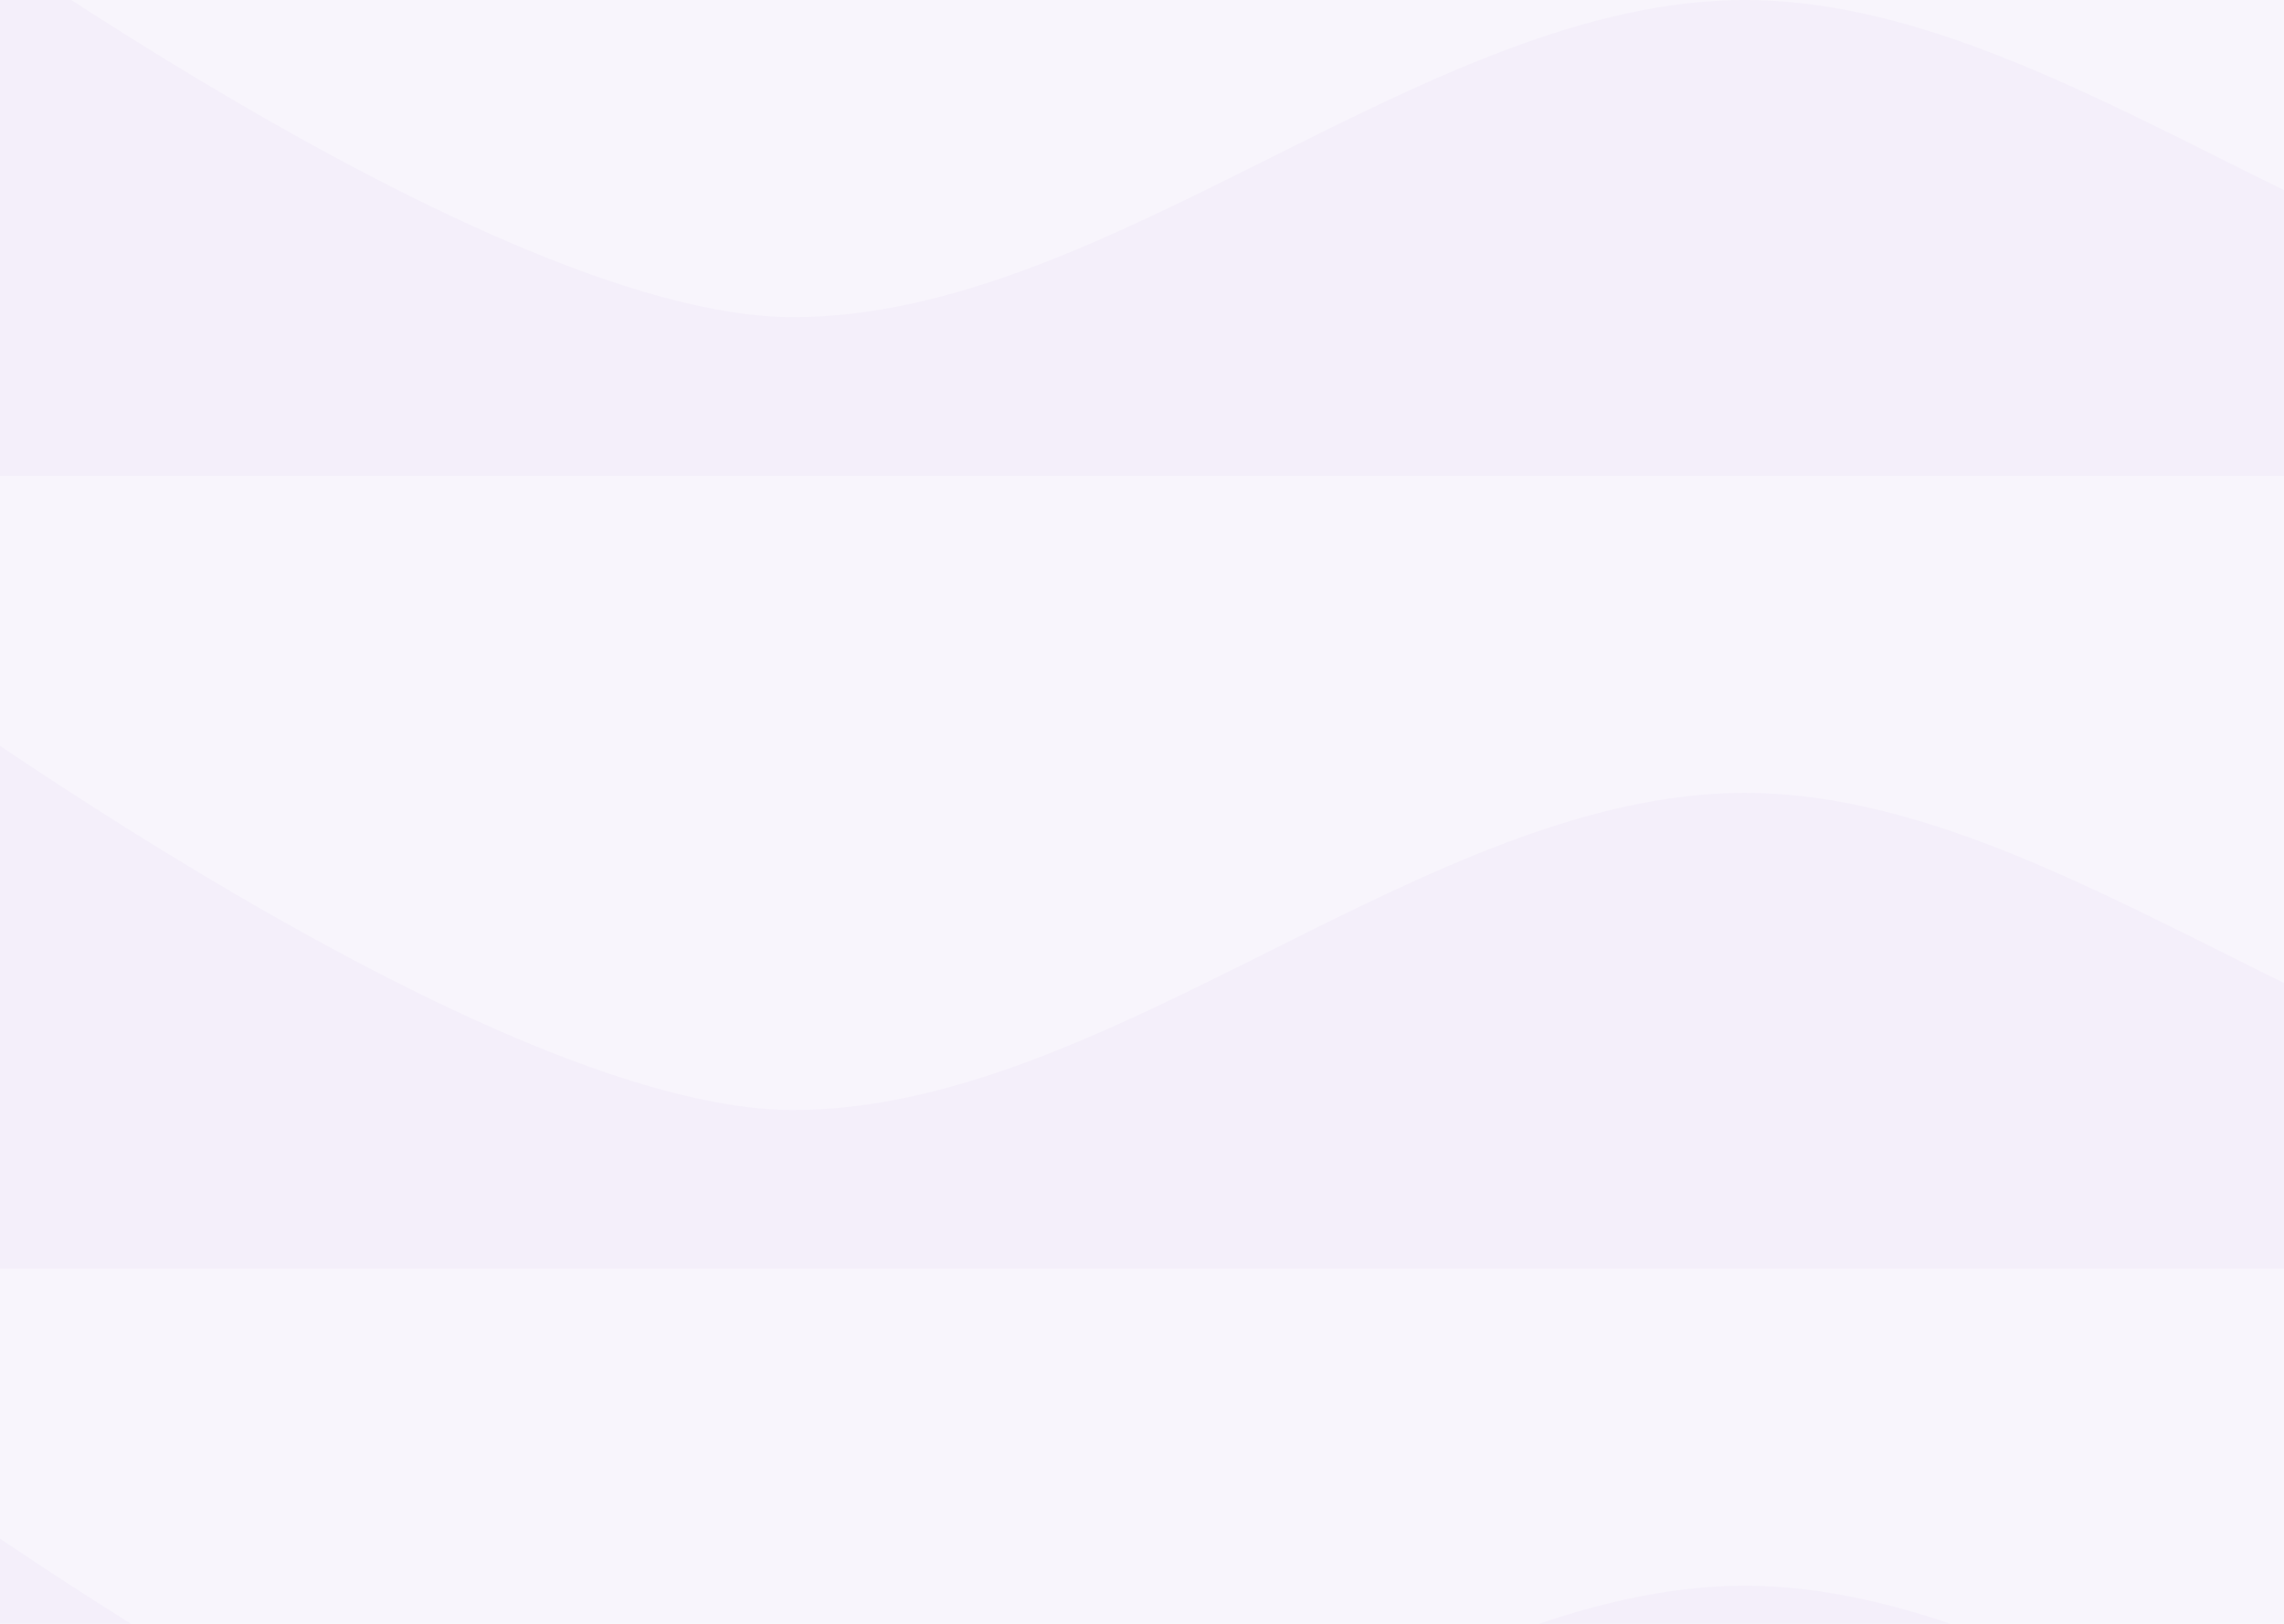 <?xml version="1.0" encoding="UTF-8"?>
<svg width="1440" height="1024" viewBox="0 0 1440 1024" fill="none" xmlns="http://www.w3.org/2000/svg">
  <path d="M0 0H1440V1024H0V0Z" fill="#6C2EB7" fill-opacity="0.05"/>
  <path d="M-100 -100C-100 -100 300 200 500 200C700 200 900 0 1100 0C1300 0 1500 200 1700 200C1900 200 2100 0 2300 0V300H-100V-100Z" fill="#6C2EB7" fill-opacity="0.03"/>
  <path d="M-100 400C-100 400 300 700 500 700C700 700 900 500 1100 500C1300 500 1500 700 1700 700C1900 700 2100 500 2300 500V800H-100V400Z" fill="#6C2EB7" fill-opacity="0.03"/>
  <path d="M-100 900C-100 900 300 1200 500 1200C700 1200 900 1000 1100 1000C1300 1000 1500 1200 1700 1200C1900 1200 2100 1000 2300 1000V1300H-100V900Z" fill="#6C2EB7" fill-opacity="0.03"/>
</svg> 